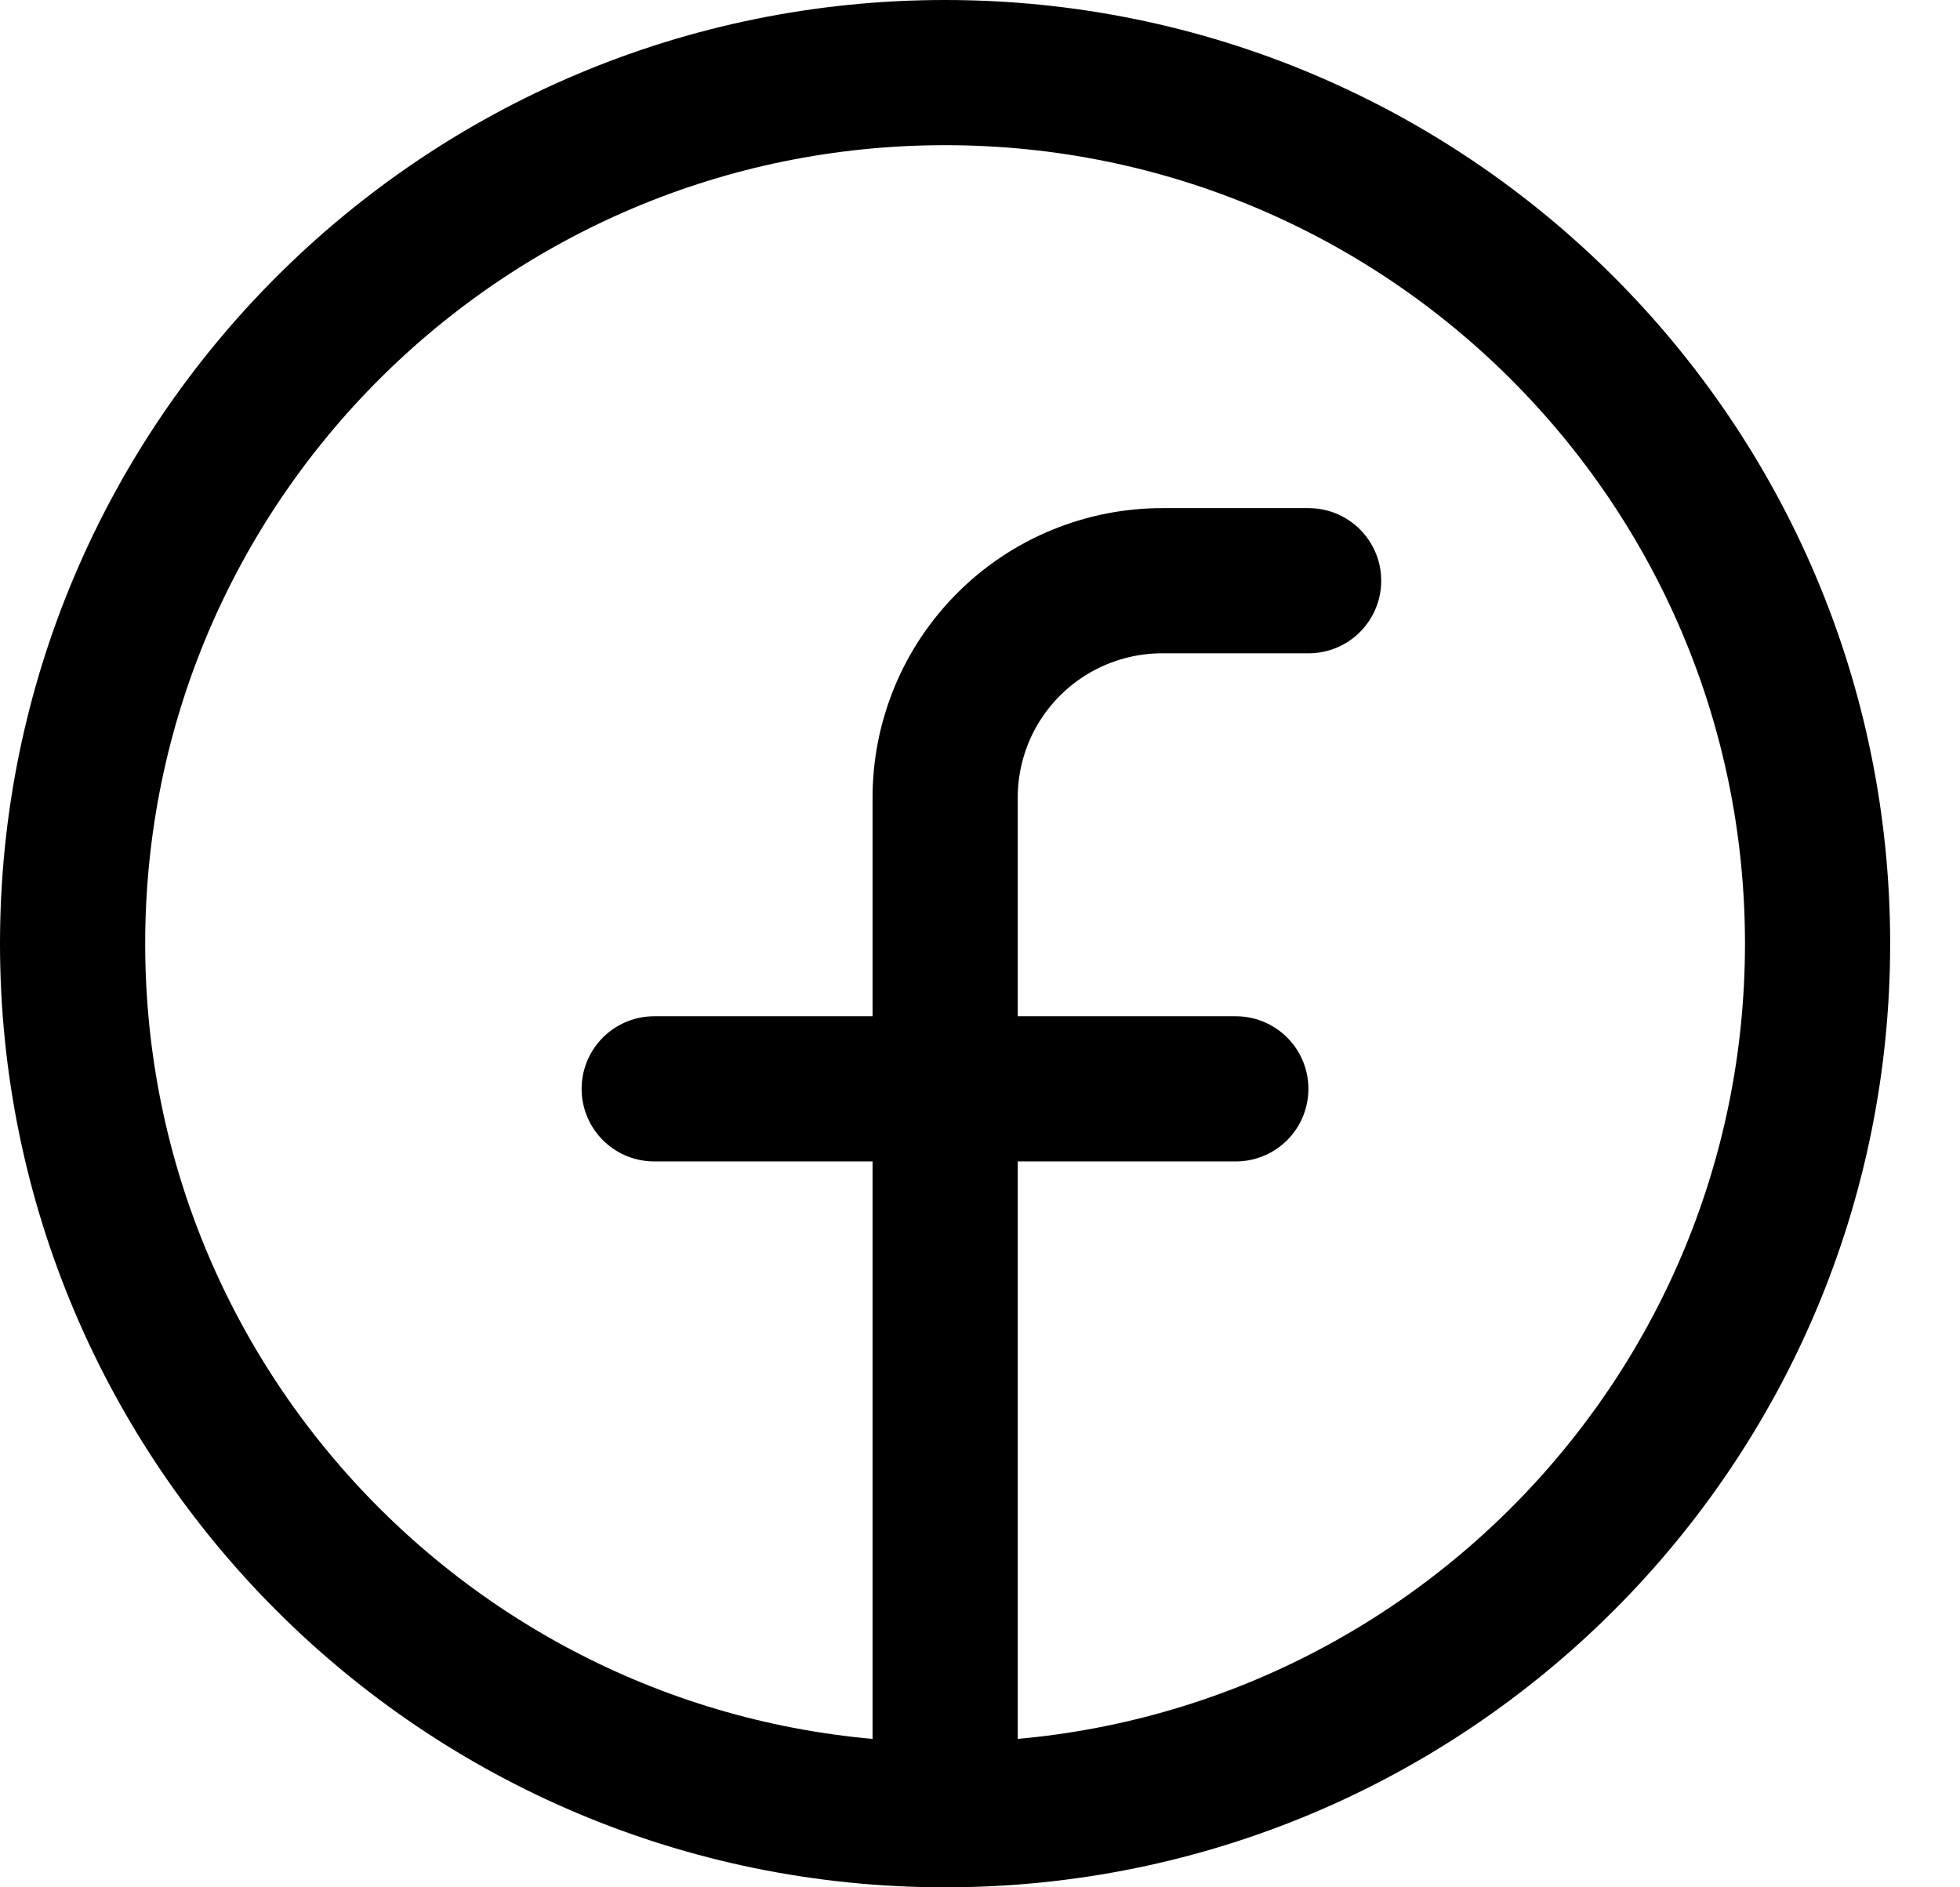 <svg width="27" height="26" viewBox="0 0 27 26" fill="none" xmlns="http://www.w3.org/2000/svg">
<path d="M13.019 25C19.657 25 25.038 19.627 25.038 13C25.038 6.373 19.657 1 13.019 1C6.381 1 1 6.373 1 13C1 19.627 6.381 25 13.019 25Z" stroke="black" stroke-width="2" stroke-linecap="round" stroke-linejoin="round"/>
<path d="M18.027 8H16.024C15.629 7.998 15.238 8.075 14.872 8.225C14.507 8.375 14.175 8.596 13.896 8.875C13.617 9.154 13.395 9.485 13.245 9.85C13.095 10.215 13.018 10.606 13.02 11V25" stroke="black" stroke-width="2" stroke-linecap="round" stroke-linejoin="round"/>
<path d="M9.012 15H17.024" stroke="black" stroke-width="2" stroke-linecap="round" stroke-linejoin="round"/>
</svg>
